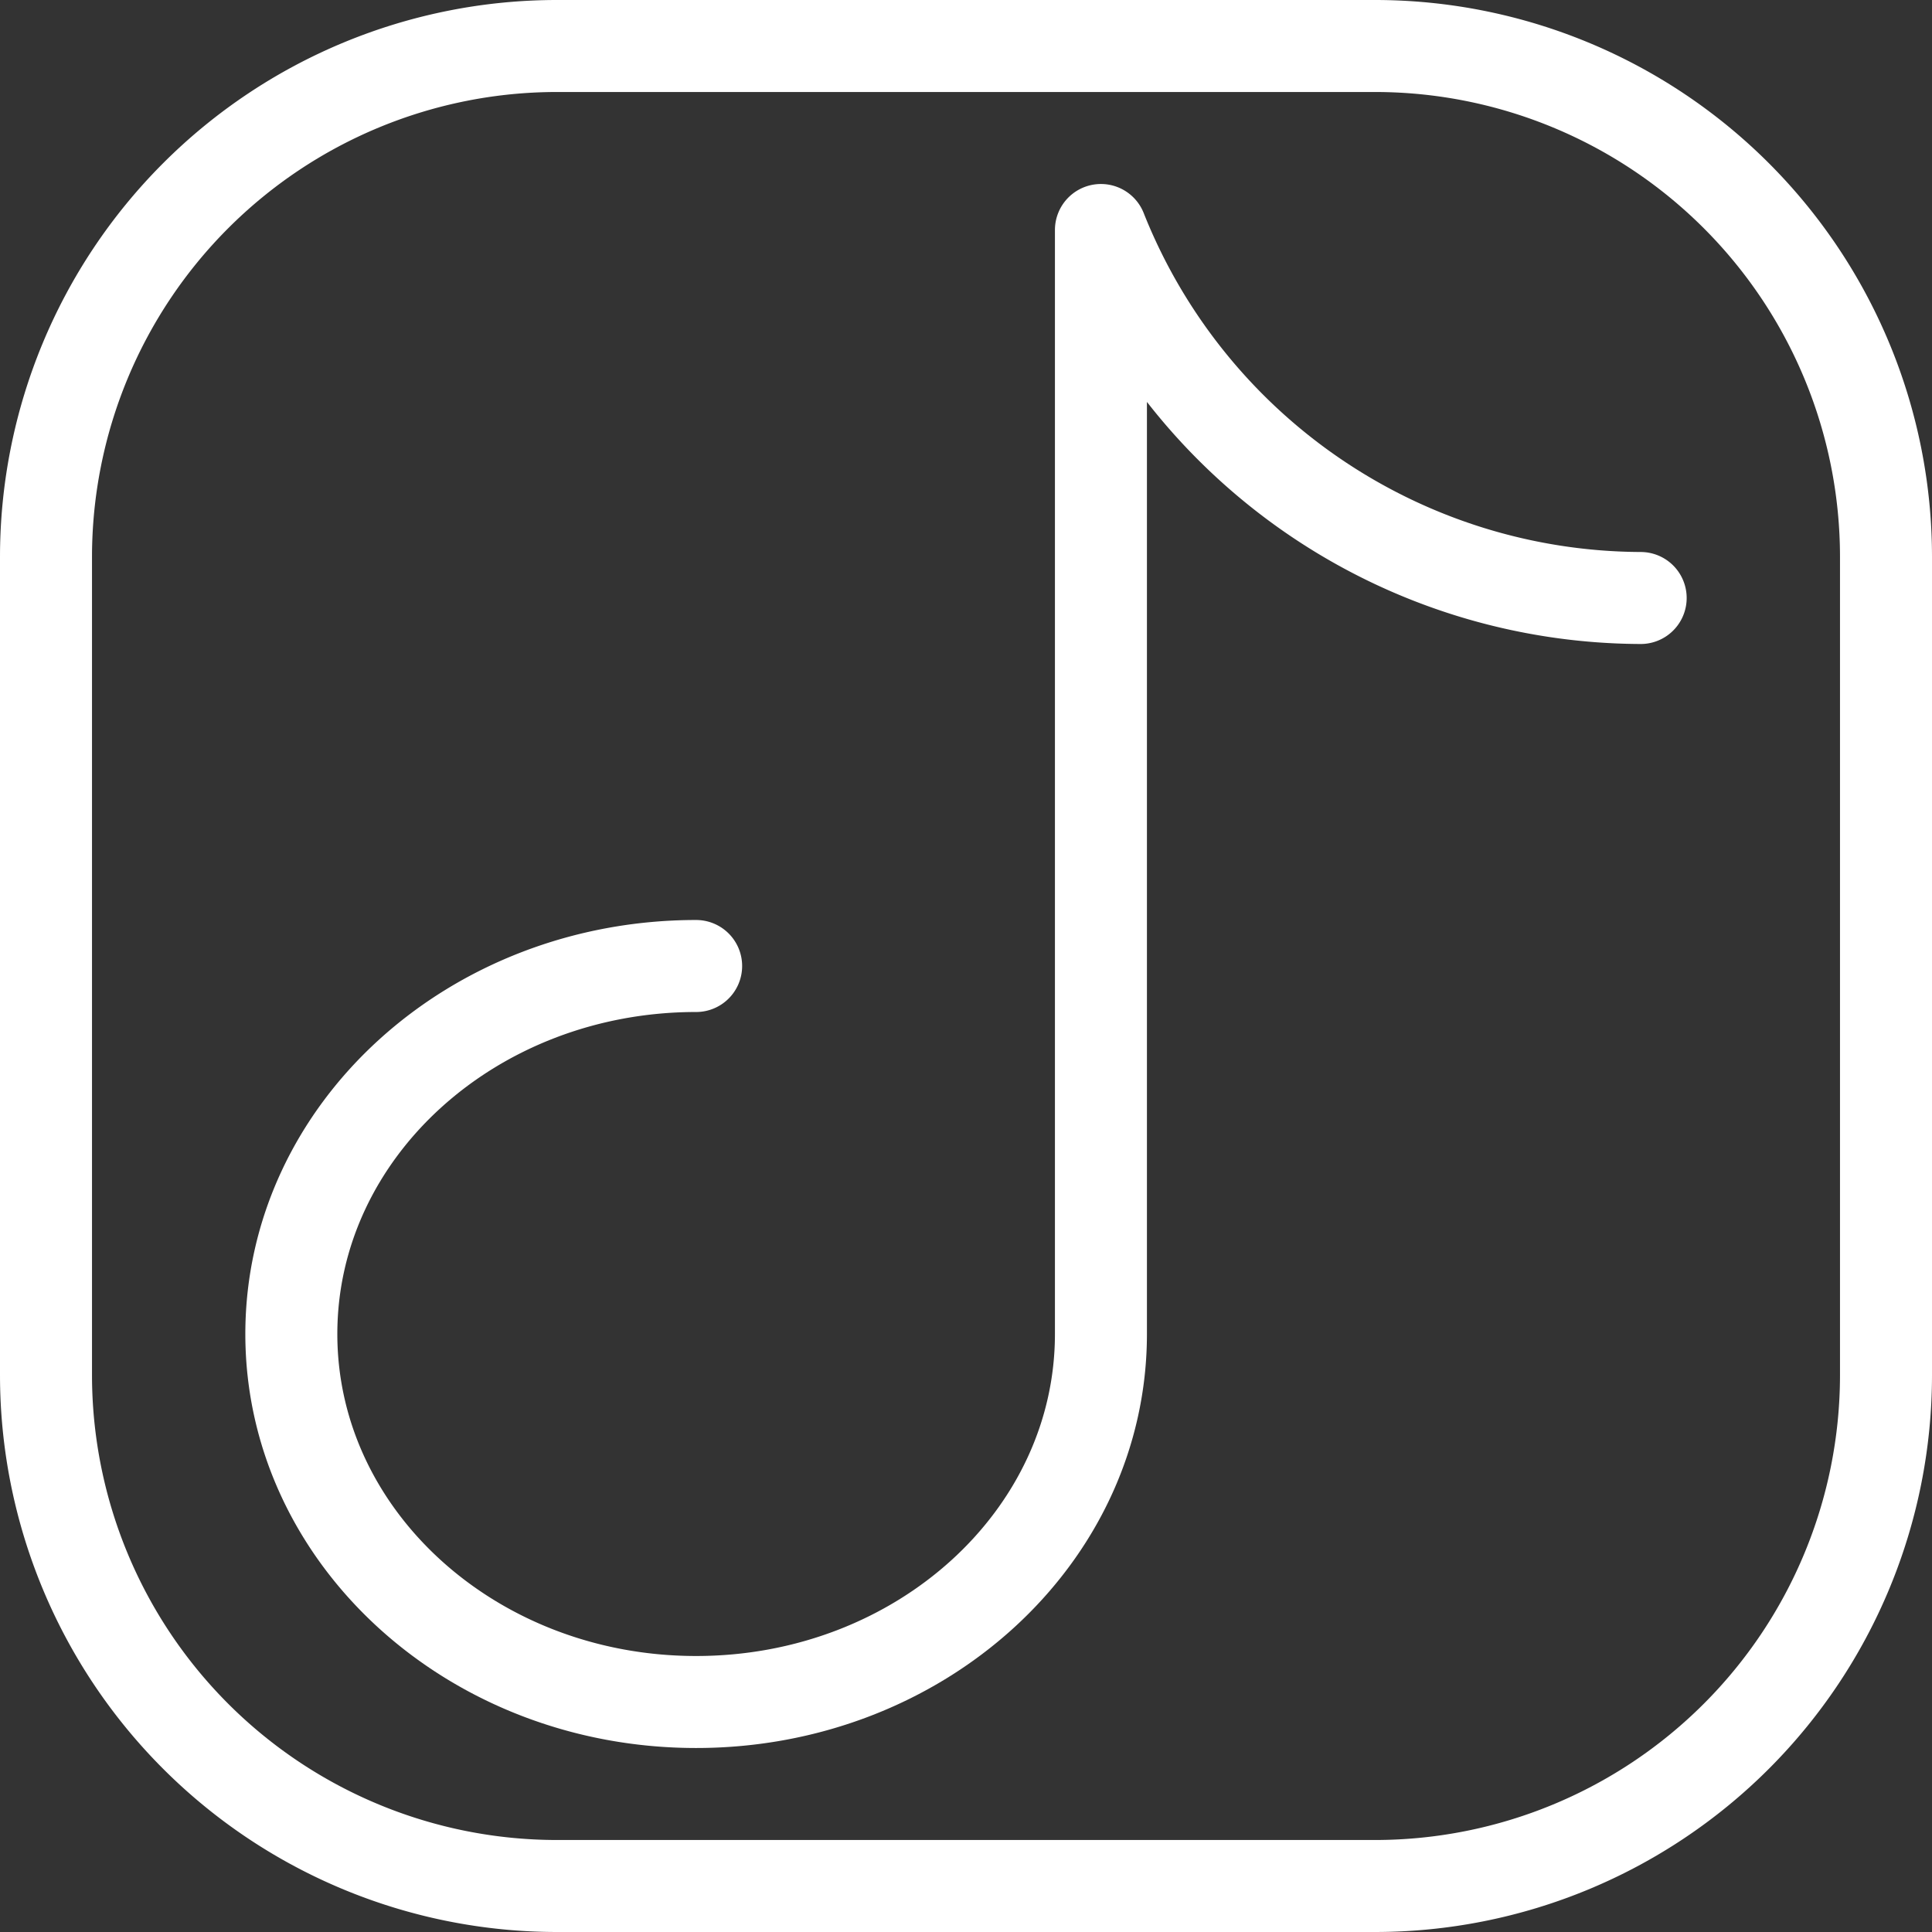 <svg xmlns="http://www.w3.org/2000/svg" width="19.5" height="19.5" viewBox="0 0 31.5 31.5">
  <rect x="0" y="0" width="31.5" height="31.5" fill="#333333" stroke="none"/>
  <g id="tiktok" transform="translate(-2.25 -2.25)">
    <g id="Group_104" data-name="Group 104" transform="translate(3 3)">
      <path id="Path_104" data-name="Path 104" d="M33,11.333V24.667A8.333,8.333,0,0,1,24.667,33H11.333A8.333,8.333,0,0,1,3,24.667V11.333A8.333,8.333,0,0,1,11.333,3H24.667A8.333,8.333,0,0,1,33,11.333Z" transform="translate(-3 -3)" fill="none" stroke="#fff" stroke-linecap="round" stroke-linejoin="round" stroke-width="1.5"/>
      <path id="Path_105" data-name="Path 105" d="M13.6,18C9.955,18,7,20.686,7,24s2.955,6,6.6,6,6.6-2.686,6.6-6V6A9.506,9.506,0,0,0,29,12" transform="translate(-3 -3)" fill="none" stroke="#fff" stroke-linecap="round" stroke-linejoin="round" stroke-width="1.5"/>
    </g>
  </g>
</svg>
